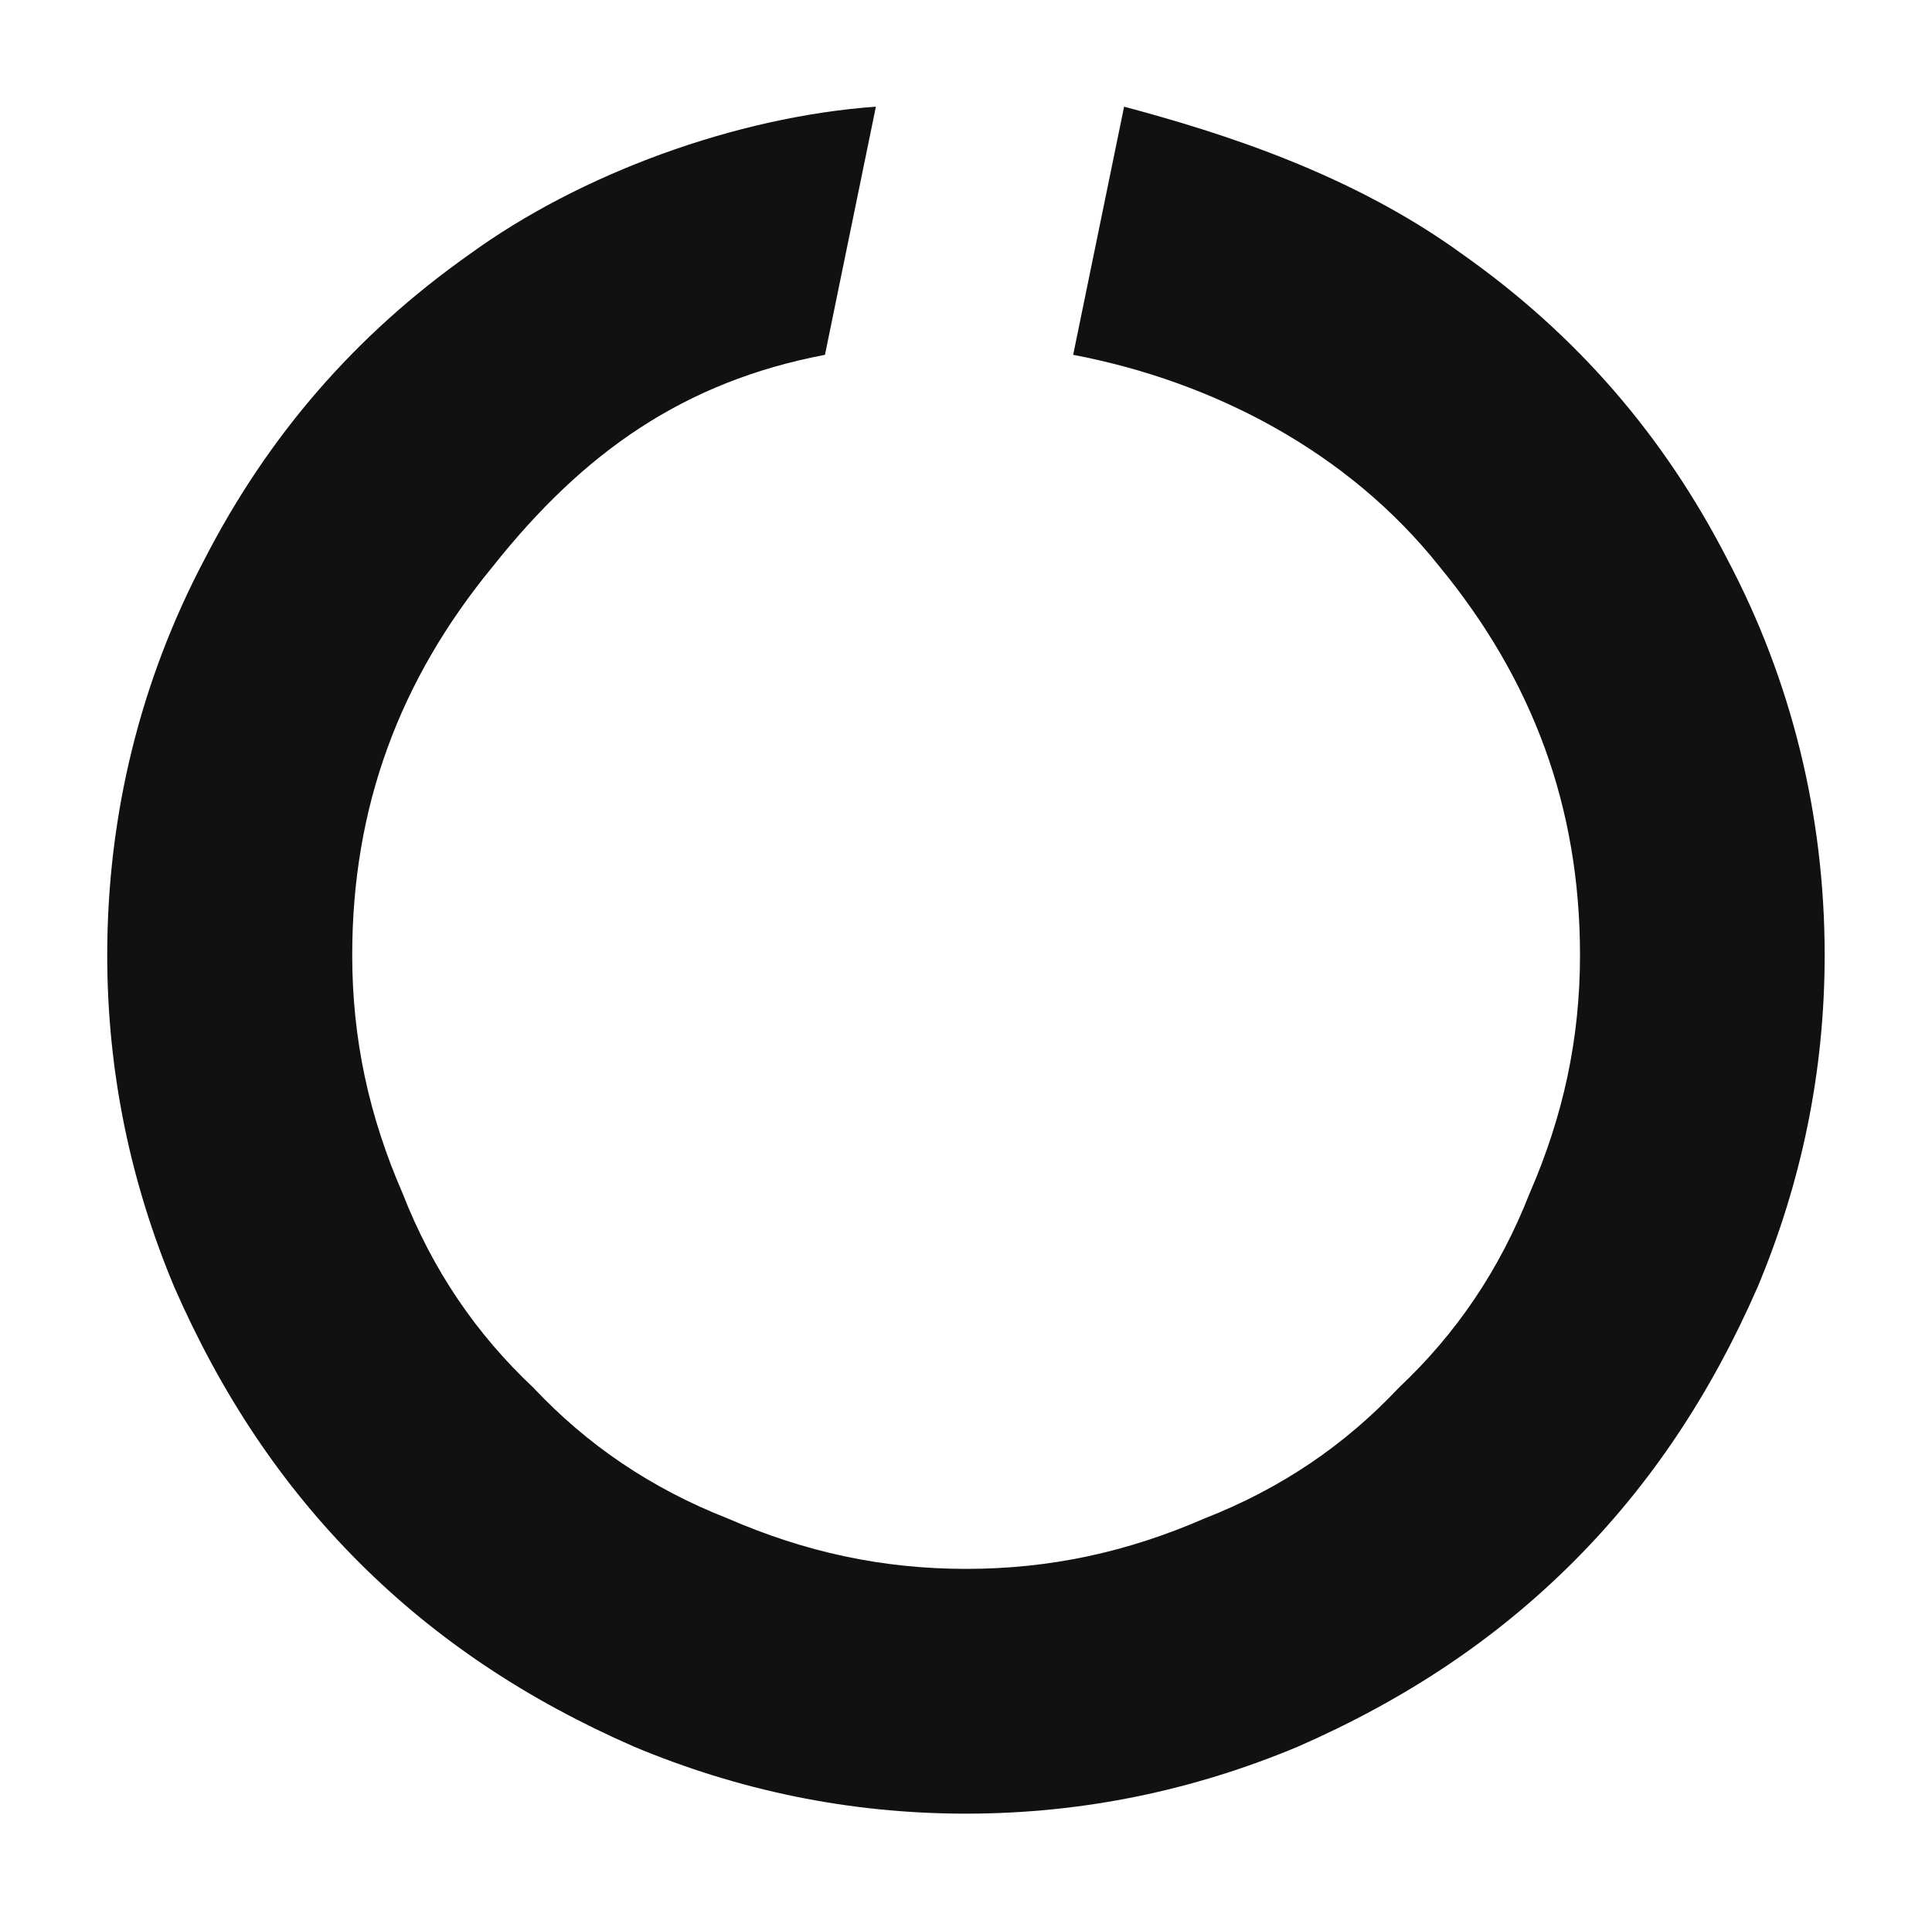 <?xml version="1.0" encoding="UTF-8" standalone="no"?>
<svg
   xmlns="http://www.w3.org/2000/svg"
   version="1.1"
   width="36"
   height="35.789">
  <path style="fill:#111111" d="m 34,17.801 c 0,2.188 -0.438,4.25 -1.25,6.188 -0.875,2 -2,3.688 -3.438,5.125 -1.438,1.438 -3.125,2.562 -5.125,3.438 -1.938,0.812 -4,1.25 -6.188,1.25 -2.188,0 -4.25,-0.438 -6.188,-1.25 -2,-0.875 -3.688,-2 -5.125,-3.438 -1.438,-1.438 -2.562,-3.125 -3.438,-5.125 -0.812,-1.938 -1.25,-4 -1.25,-6.188 0,-2.625 0.625,-5.125 1.812,-7.375 C 5,8.113 6.625,6.238 8.75,4.738 c 2.062,-1.5 4.959,-2.562 7.571,-2.75 l -0.949,4.625 c -2.625,0.5 -4.497,1.813 -6.184,3.938 -1.75,2.125 -2.625,4.5 -2.625,7.25 0,1.562 0.312,3 0.938,4.438 0.562,1.438 1.375,2.625 2.438,3.625 1,1.062 2.188,1.875 3.625,2.438 1.438,0.625 2.875,0.938 4.438,0.938 1.562,0 3,-0.312 4.438,-0.938 1.438,-0.562 2.625,-1.375 3.625,-2.438 1.062,-1 1.875,-2.188 2.438,-3.625 0.625,-1.438 0.938,-2.875 0.938,-4.438 0,-2.75 -0.875,-5.125 -2.625,-7.25 C 25.125,8.426 22.622,7.113 19.997,6.613 l 0.949,-4.625 c 1.828,0.49 4.242,1.25 6.304,2.75 2.125,1.5 3.75,3.375 4.938,5.688 C 33.375,12.676 34,15.176 34,17.801 Z" />
</svg>
